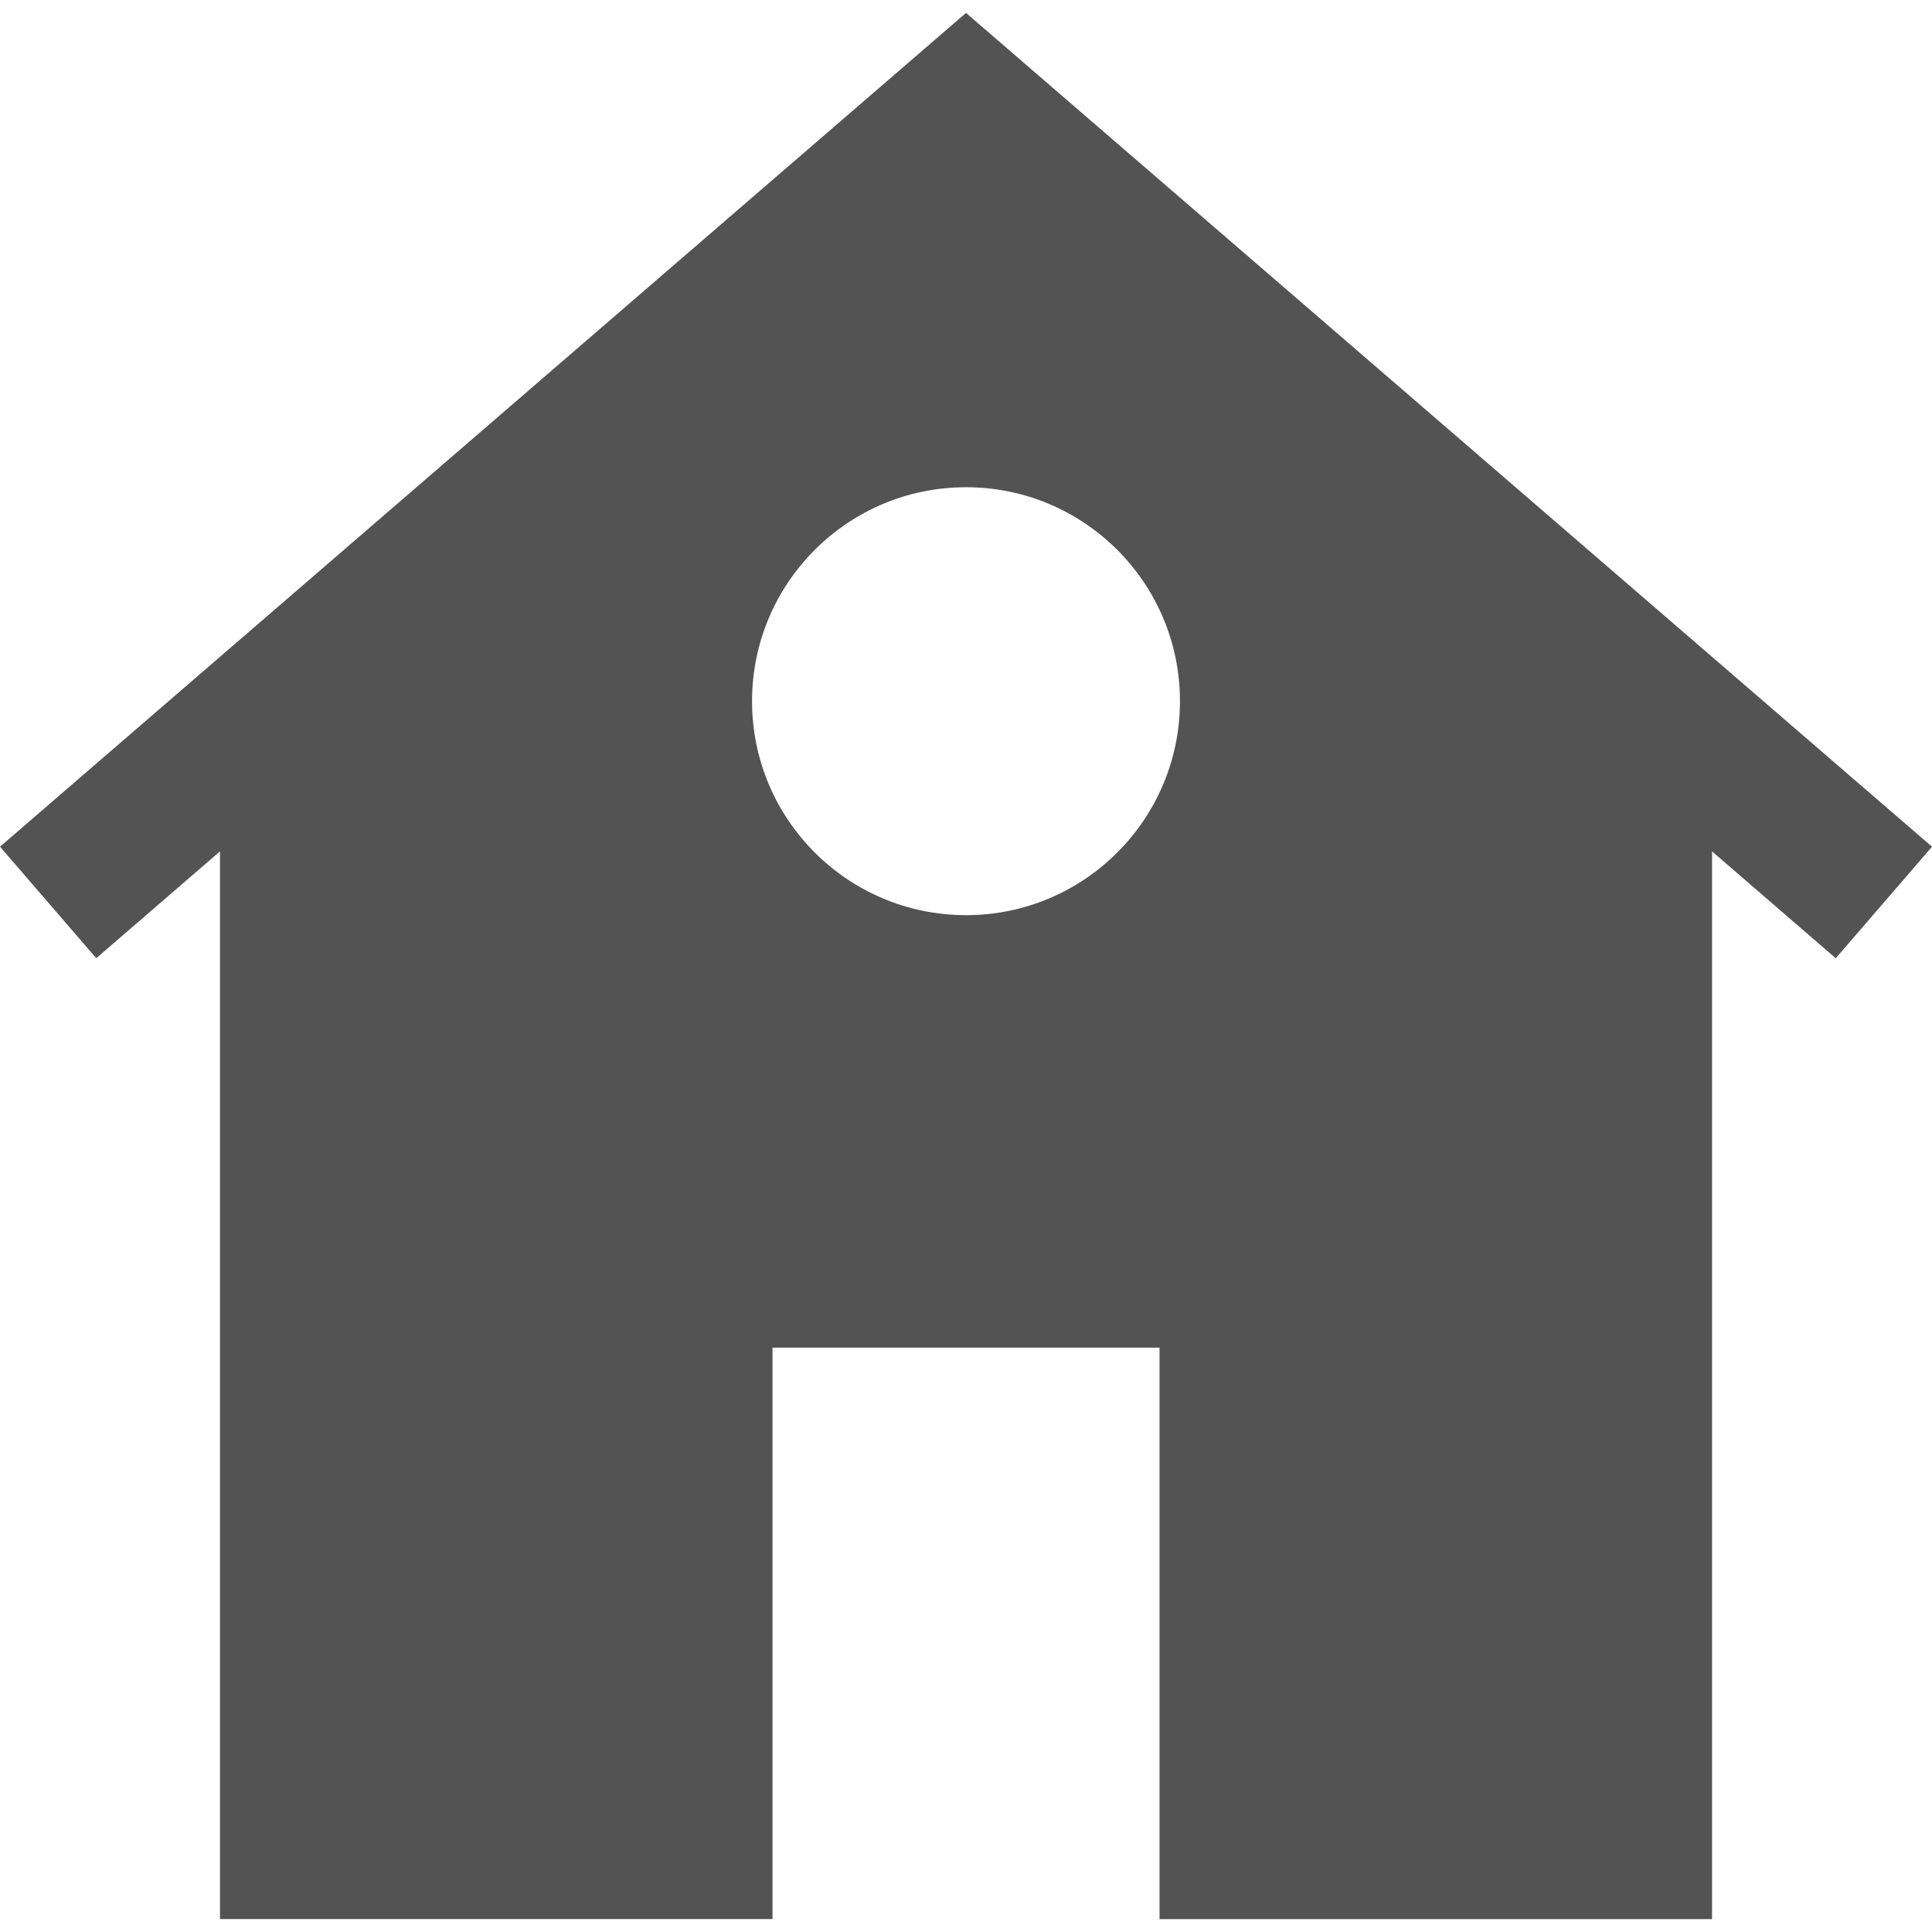 <?xml version="1.0" encoding="iso-8859-1"?>
<!-- Generator: Adobe Illustrator 16.0.0, SVG Export Plug-In . SVG Version: 6.00 Build 0)  -->
<!DOCTYPE svg PUBLIC "-//W3C//DTD SVG 1.1//EN" "http://www.w3.org/Graphics/SVG/1.1/DTD/svg11.dtd">
<svg version="1.1" id="Capa_1" xmlns="http://www.w3.org/2000/svg" xmlns:xlink="http://www.w3.org/1999/xlink" x="0px" y="0px"
	 width="552.912px" height="552.912px" viewBox="0 0 552.912 552.912" style="enable-background:new 0 0 552.912 552.912;"
	 xml:space="preserve">
<g>
	<g>
		<path fill="#535353" d="M276.462,3.693L276.462,3.693L276.462,3.693L276.462,3.693L0,242.311l27.551,31.92l35.408-30.58v305.567H221.08V385.688
			h55.382l0,0h55.382v163.531h158.119V243.657l35.403,30.583l27.546-31.923L276.462,3.693z M276.462,261.906
			c-33.82,0-61.237-27.417-61.237-61.234c0-33.814,27.422-61.232,61.237-61.232c33.816,0,61.227,27.418,61.227,61.232
			C337.688,234.483,310.278,261.906,276.462,261.906z"/>
	</g>
</g>
<g>
</g>
<g>
</g>
<g>
</g>
<g>
</g>
<g>
</g>
<g>
</g>
<g>
</g>
<g>
</g>
<g>
</g>
<g>
</g>
<g>
</g>
<g>
</g>
<g>
</g>
<g>
</g>
<g>
</g>
</svg>

